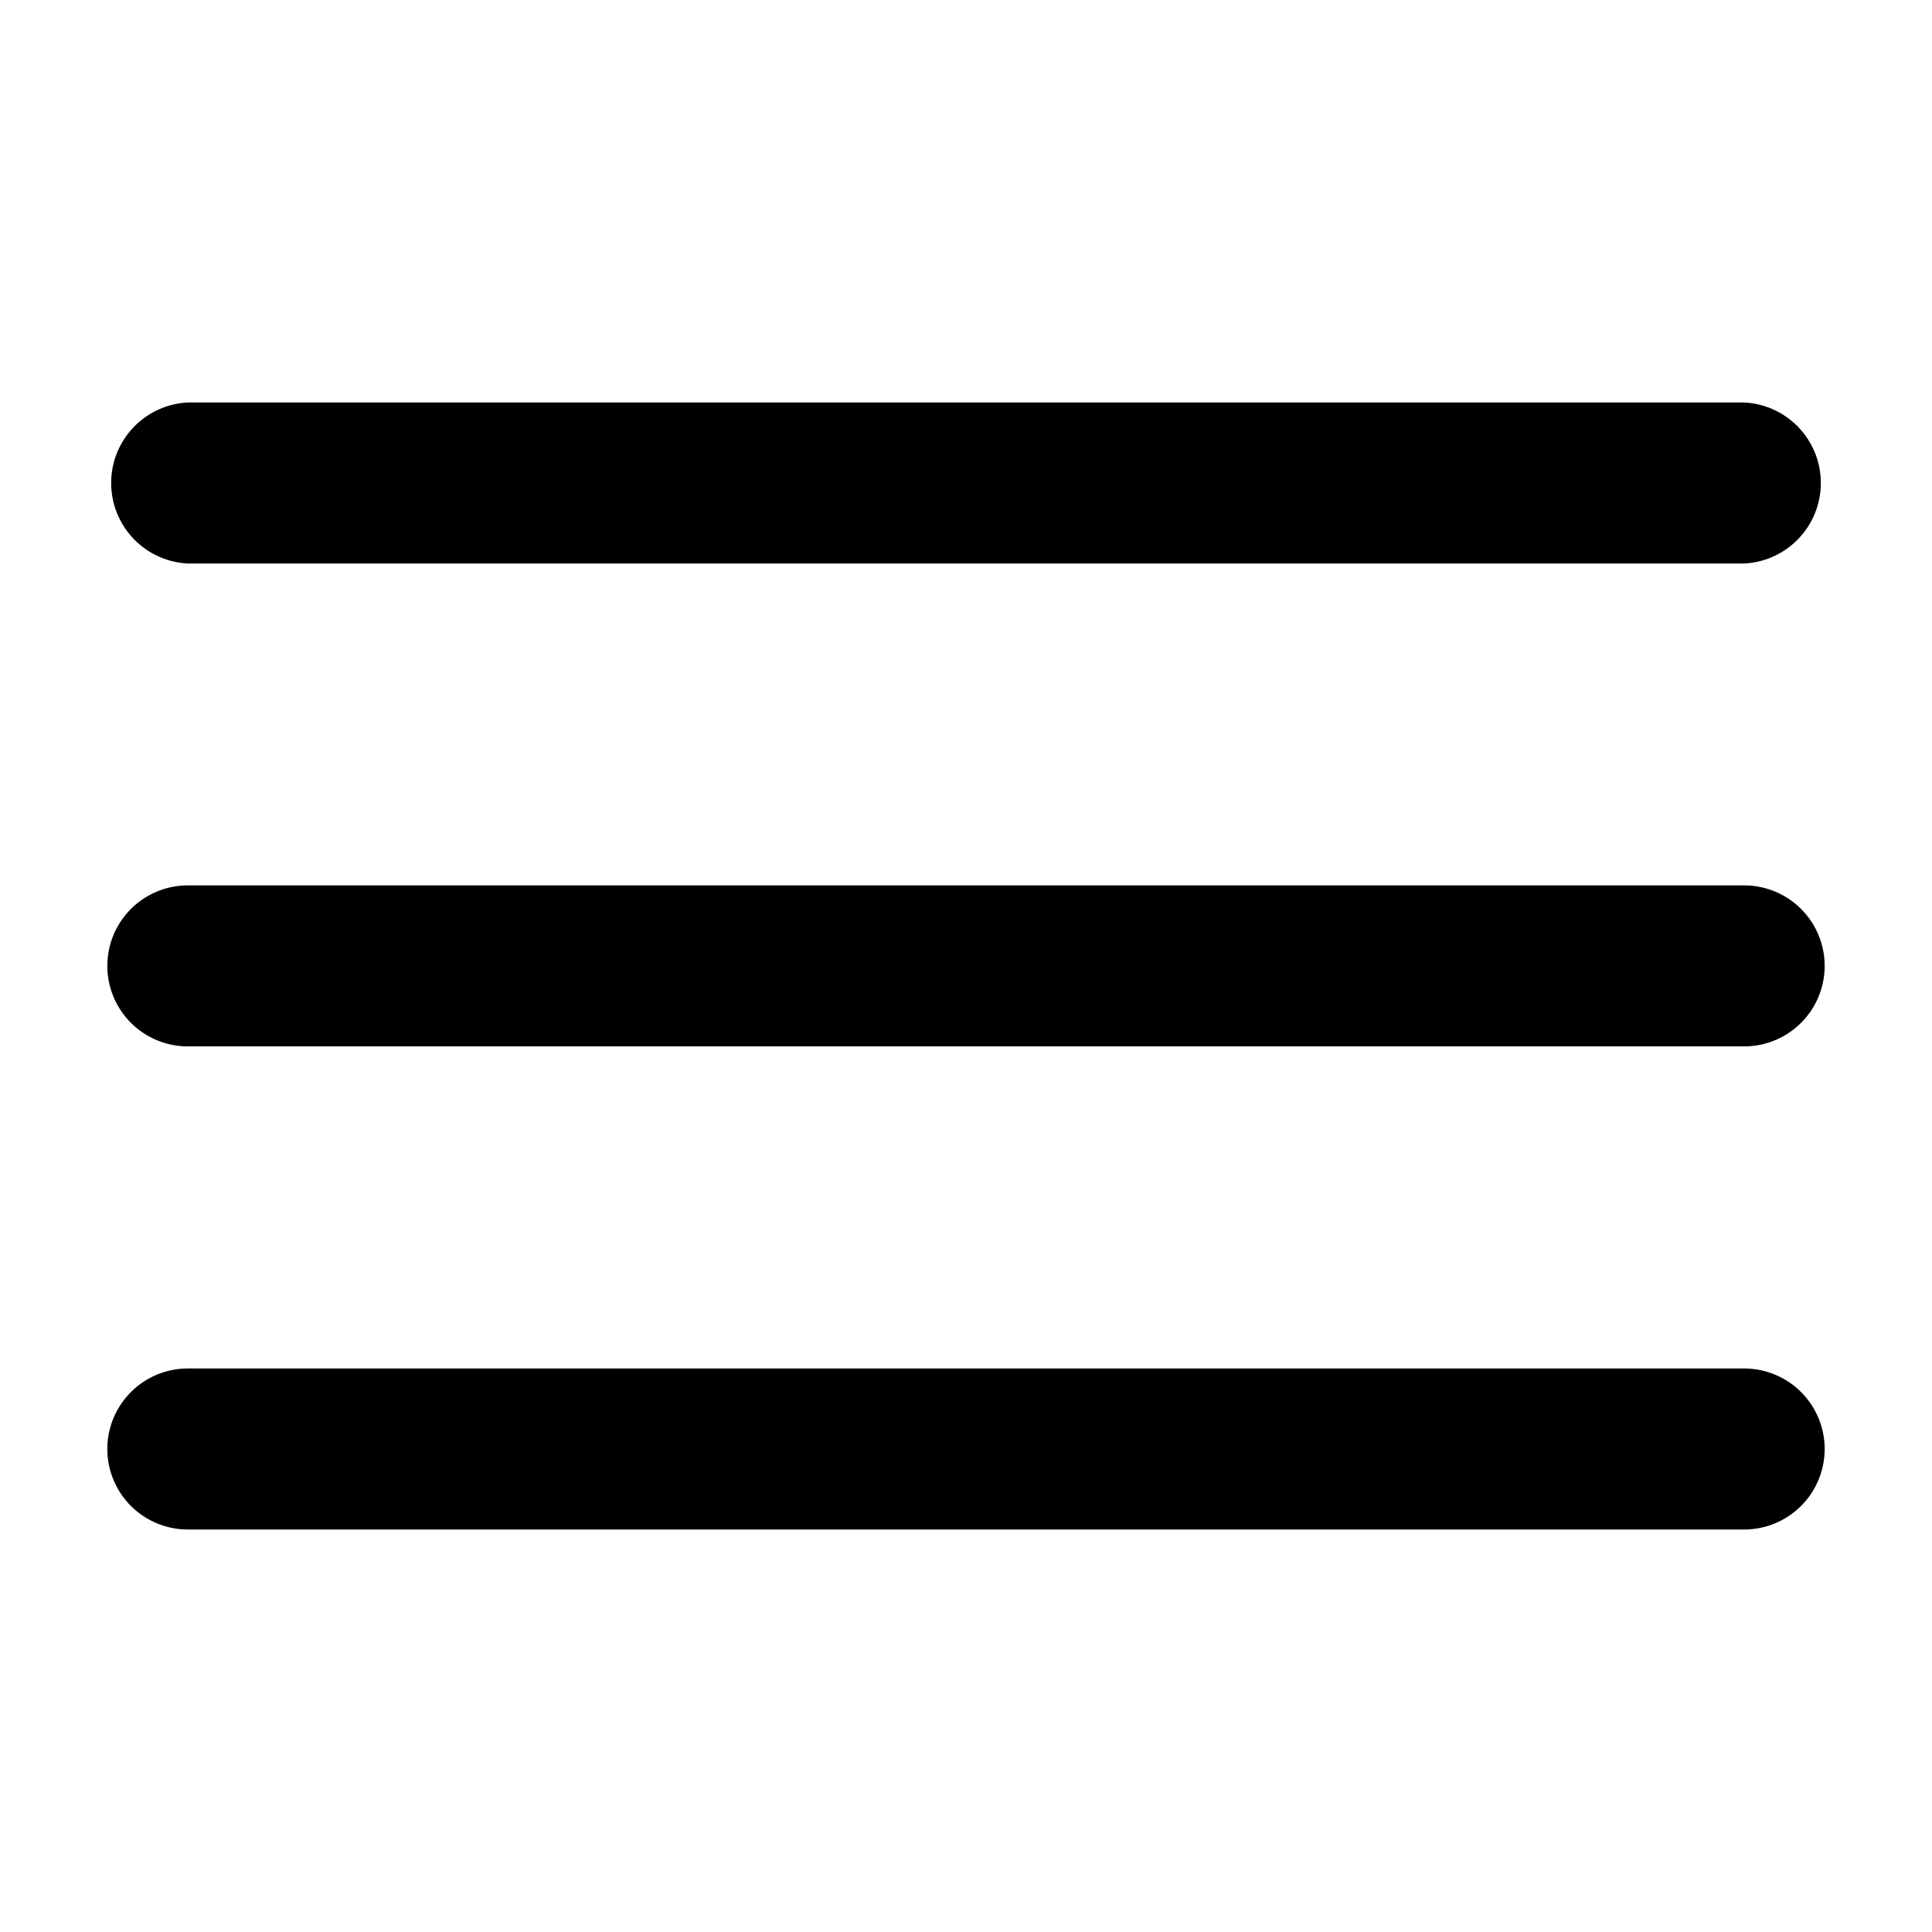 <svg xmlns="http://www.w3.org/2000/svg" width="18" height="18" viewBox="0 0 18 18"><path d="M16.25 8.249H1.75a.75.75 0 0 0 0 1.5h14.5a.75.75 0 0 0 0-1.5zM1.748 5.25h14.504a.751.751 0 0 0 0-1.5H1.748a.751.751 0 0 0 0 1.5zM16.25 12.75H1.75a.75.75 0 0 0 0 1.5h14.5a.75.75 0 0 0 0-1.5z"/></svg>